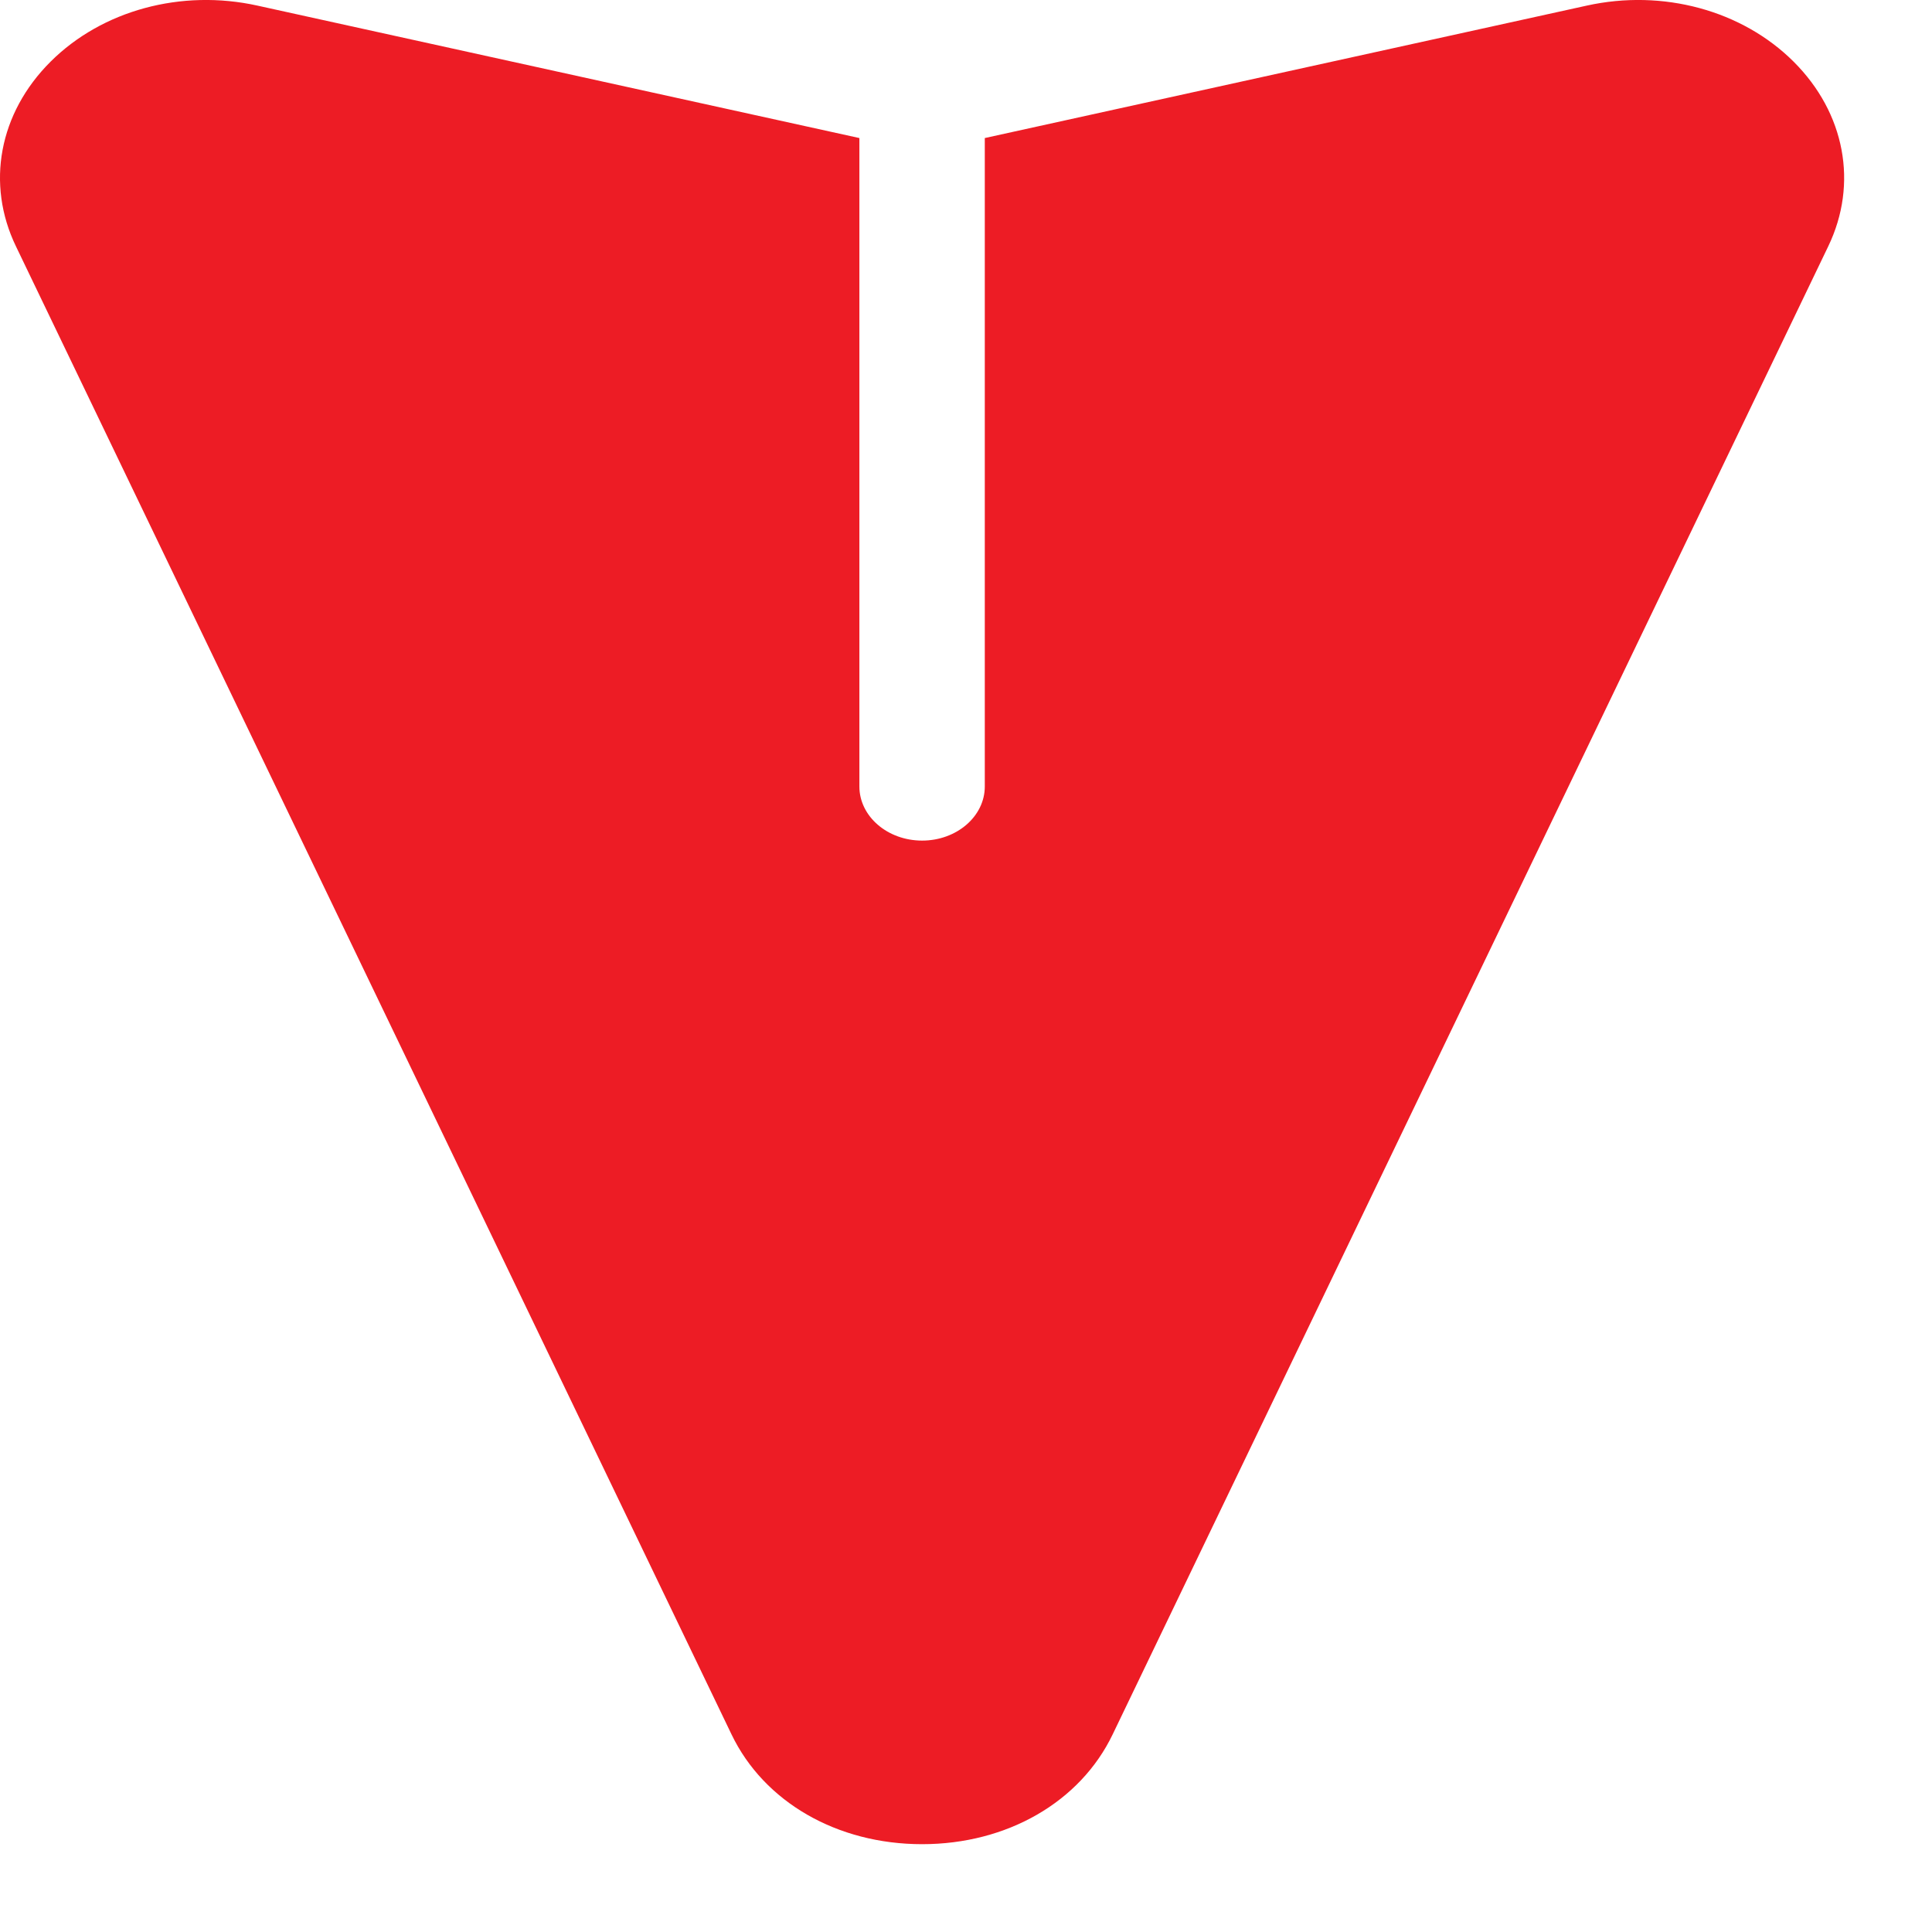 <svg width="11" height="11" viewBox="0 0 11 11" fill="none" xmlns="http://www.w3.org/2000/svg">
<path d="M6.335 9.875L10.409 1.403C10.581 1.046 10.505 0.643 10.212 0.351C9.919 0.059 9.468 -0.064 9.034 0.032L5.607 0.786V4.478C5.607 4.648 5.447 4.786 5.25 4.786C5.053 4.786 4.893 4.648 4.893 4.478V0.786L1.466 0.032C1.032 -0.064 0.581 0.059 0.288 0.351C-0.006 0.644 -0.081 1.047 0.091 1.403L4.165 9.875C4.35 10.26 4.766 10.5 5.25 10.5C5.734 10.5 6.15 10.26 6.335 9.875Z" fill="#ED1C25"/>
</svg>
